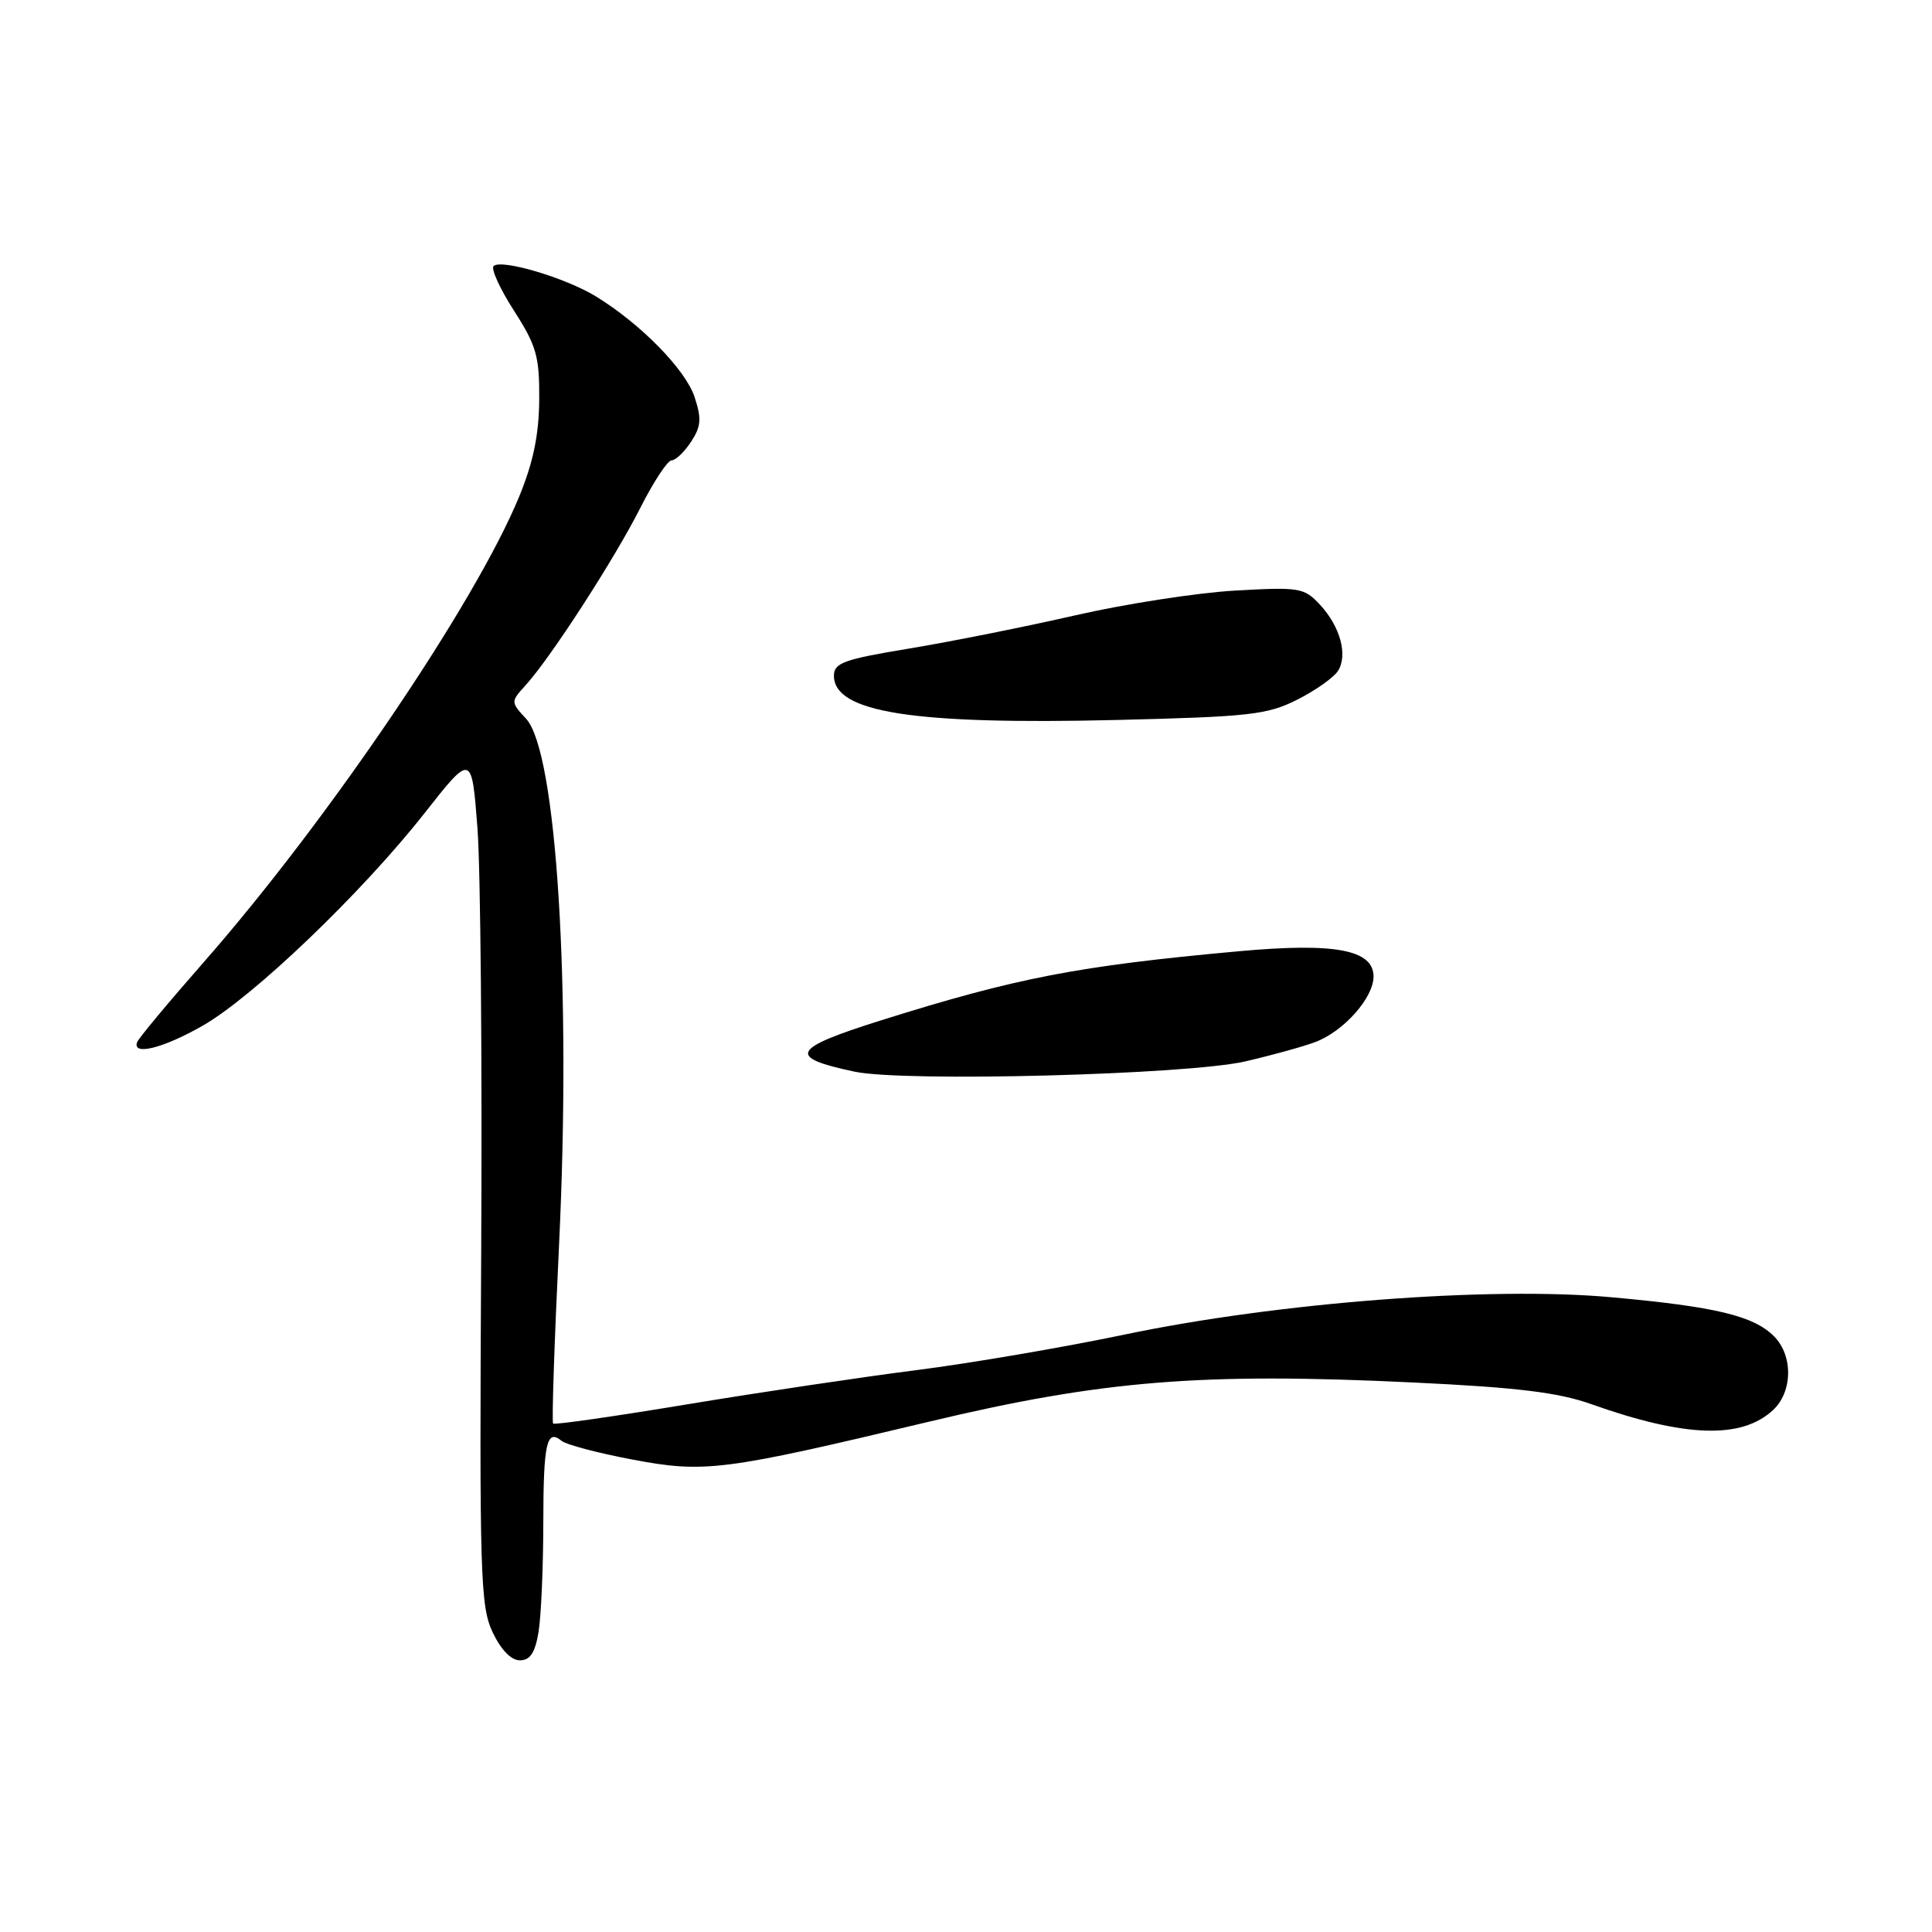 <?xml version="1.0" encoding="UTF-8" standalone="no"?>
<!DOCTYPE svg PUBLIC "-//W3C//DTD SVG 1.1//EN" "http://www.w3.org/Graphics/SVG/1.1/DTD/svg11.dtd" >
<svg xmlns="http://www.w3.org/2000/svg" xmlns:xlink="http://www.w3.org/1999/xlink" version="1.1" viewBox="0 0 256 256">
 <g >
 <path fill="currentColor"
d=" M 71.36 216.25 C 71.70 214.19 71.98 207.74 71.99 201.92 C 72.00 191.22 72.43 189.28 74.41 190.92 C 75.01 191.42 79.17 192.52 83.65 193.37 C 93.38 195.22 95.66 194.93 123.15 188.37 C 146.04 182.91 159.22 181.84 187.33 183.19 C 201.01 183.84 206.47 184.50 210.83 186.05 C 223.29 190.48 230.77 190.72 234.94 186.84 C 237.55 184.41 237.61 179.61 235.06 177.06 C 232.35 174.35 227.33 173.14 213.50 171.89 C 197.42 170.43 169.33 172.58 149.00 176.84 C 141.03 178.51 128.65 180.63 121.50 181.54 C 114.35 182.45 100.66 184.49 91.07 186.08 C 81.48 187.67 73.48 188.82 73.29 188.63 C 73.10 188.44 73.46 177.76 74.08 164.89 C 75.71 130.91 73.75 99.65 69.72 95.25 C 67.65 93.00 67.65 93.00 69.69 90.75 C 73.02 87.07 81.49 73.96 84.87 67.25 C 86.61 63.81 88.46 61.00 88.99 61.00 C 89.52 61.00 90.68 59.89 91.57 58.54 C 92.90 56.51 92.98 55.47 92.04 52.62 C 90.84 48.98 84.92 42.93 78.97 39.28 C 74.95 36.81 66.39 34.27 65.40 35.26 C 65.04 35.63 66.26 38.30 68.12 41.19 C 71.10 45.84 71.49 47.24 71.45 52.98 C 71.41 57.65 70.65 61.31 68.76 65.88 C 62.95 79.95 43.40 108.80 27.00 127.49 C 22.32 132.82 18.35 137.59 18.17 138.09 C 17.49 139.94 21.66 138.89 26.89 135.89 C 33.62 132.03 47.94 118.31 56.22 107.79 C 62.50 99.81 62.50 99.81 63.26 109.65 C 63.68 115.07 63.90 140.43 63.76 166.00 C 63.52 208.67 63.65 212.81 65.26 216.25 C 66.37 218.60 67.72 220.00 68.88 220.00 C 70.25 220.00 70.90 219.01 71.36 216.25 Z  M 165.01 140.64 C 168.60 139.81 172.78 138.65 174.30 138.07 C 178.07 136.64 182.00 132.21 182.00 129.40 C 182.00 125.84 176.89 124.88 164.10 126.05 C 142.81 127.99 134.70 129.56 116.75 135.20 C 104.83 138.95 104.24 140.10 113.23 142.00 C 119.85 143.40 157.34 142.41 165.01 140.64 Z  M 171.89 92.71 C 174.31 91.49 176.74 89.77 177.29 88.90 C 178.62 86.79 177.59 83.01 174.88 80.10 C 172.80 77.87 172.19 77.77 163.59 78.26 C 158.59 78.55 149.10 80.02 142.50 81.53 C 135.90 83.04 126.00 85.02 120.50 85.93 C 111.82 87.36 110.50 87.84 110.50 89.53 C 110.50 94.40 120.99 96.05 148.00 95.40 C 165.61 94.97 167.92 94.71 171.89 92.71 Z "/>
</g>
</svg>